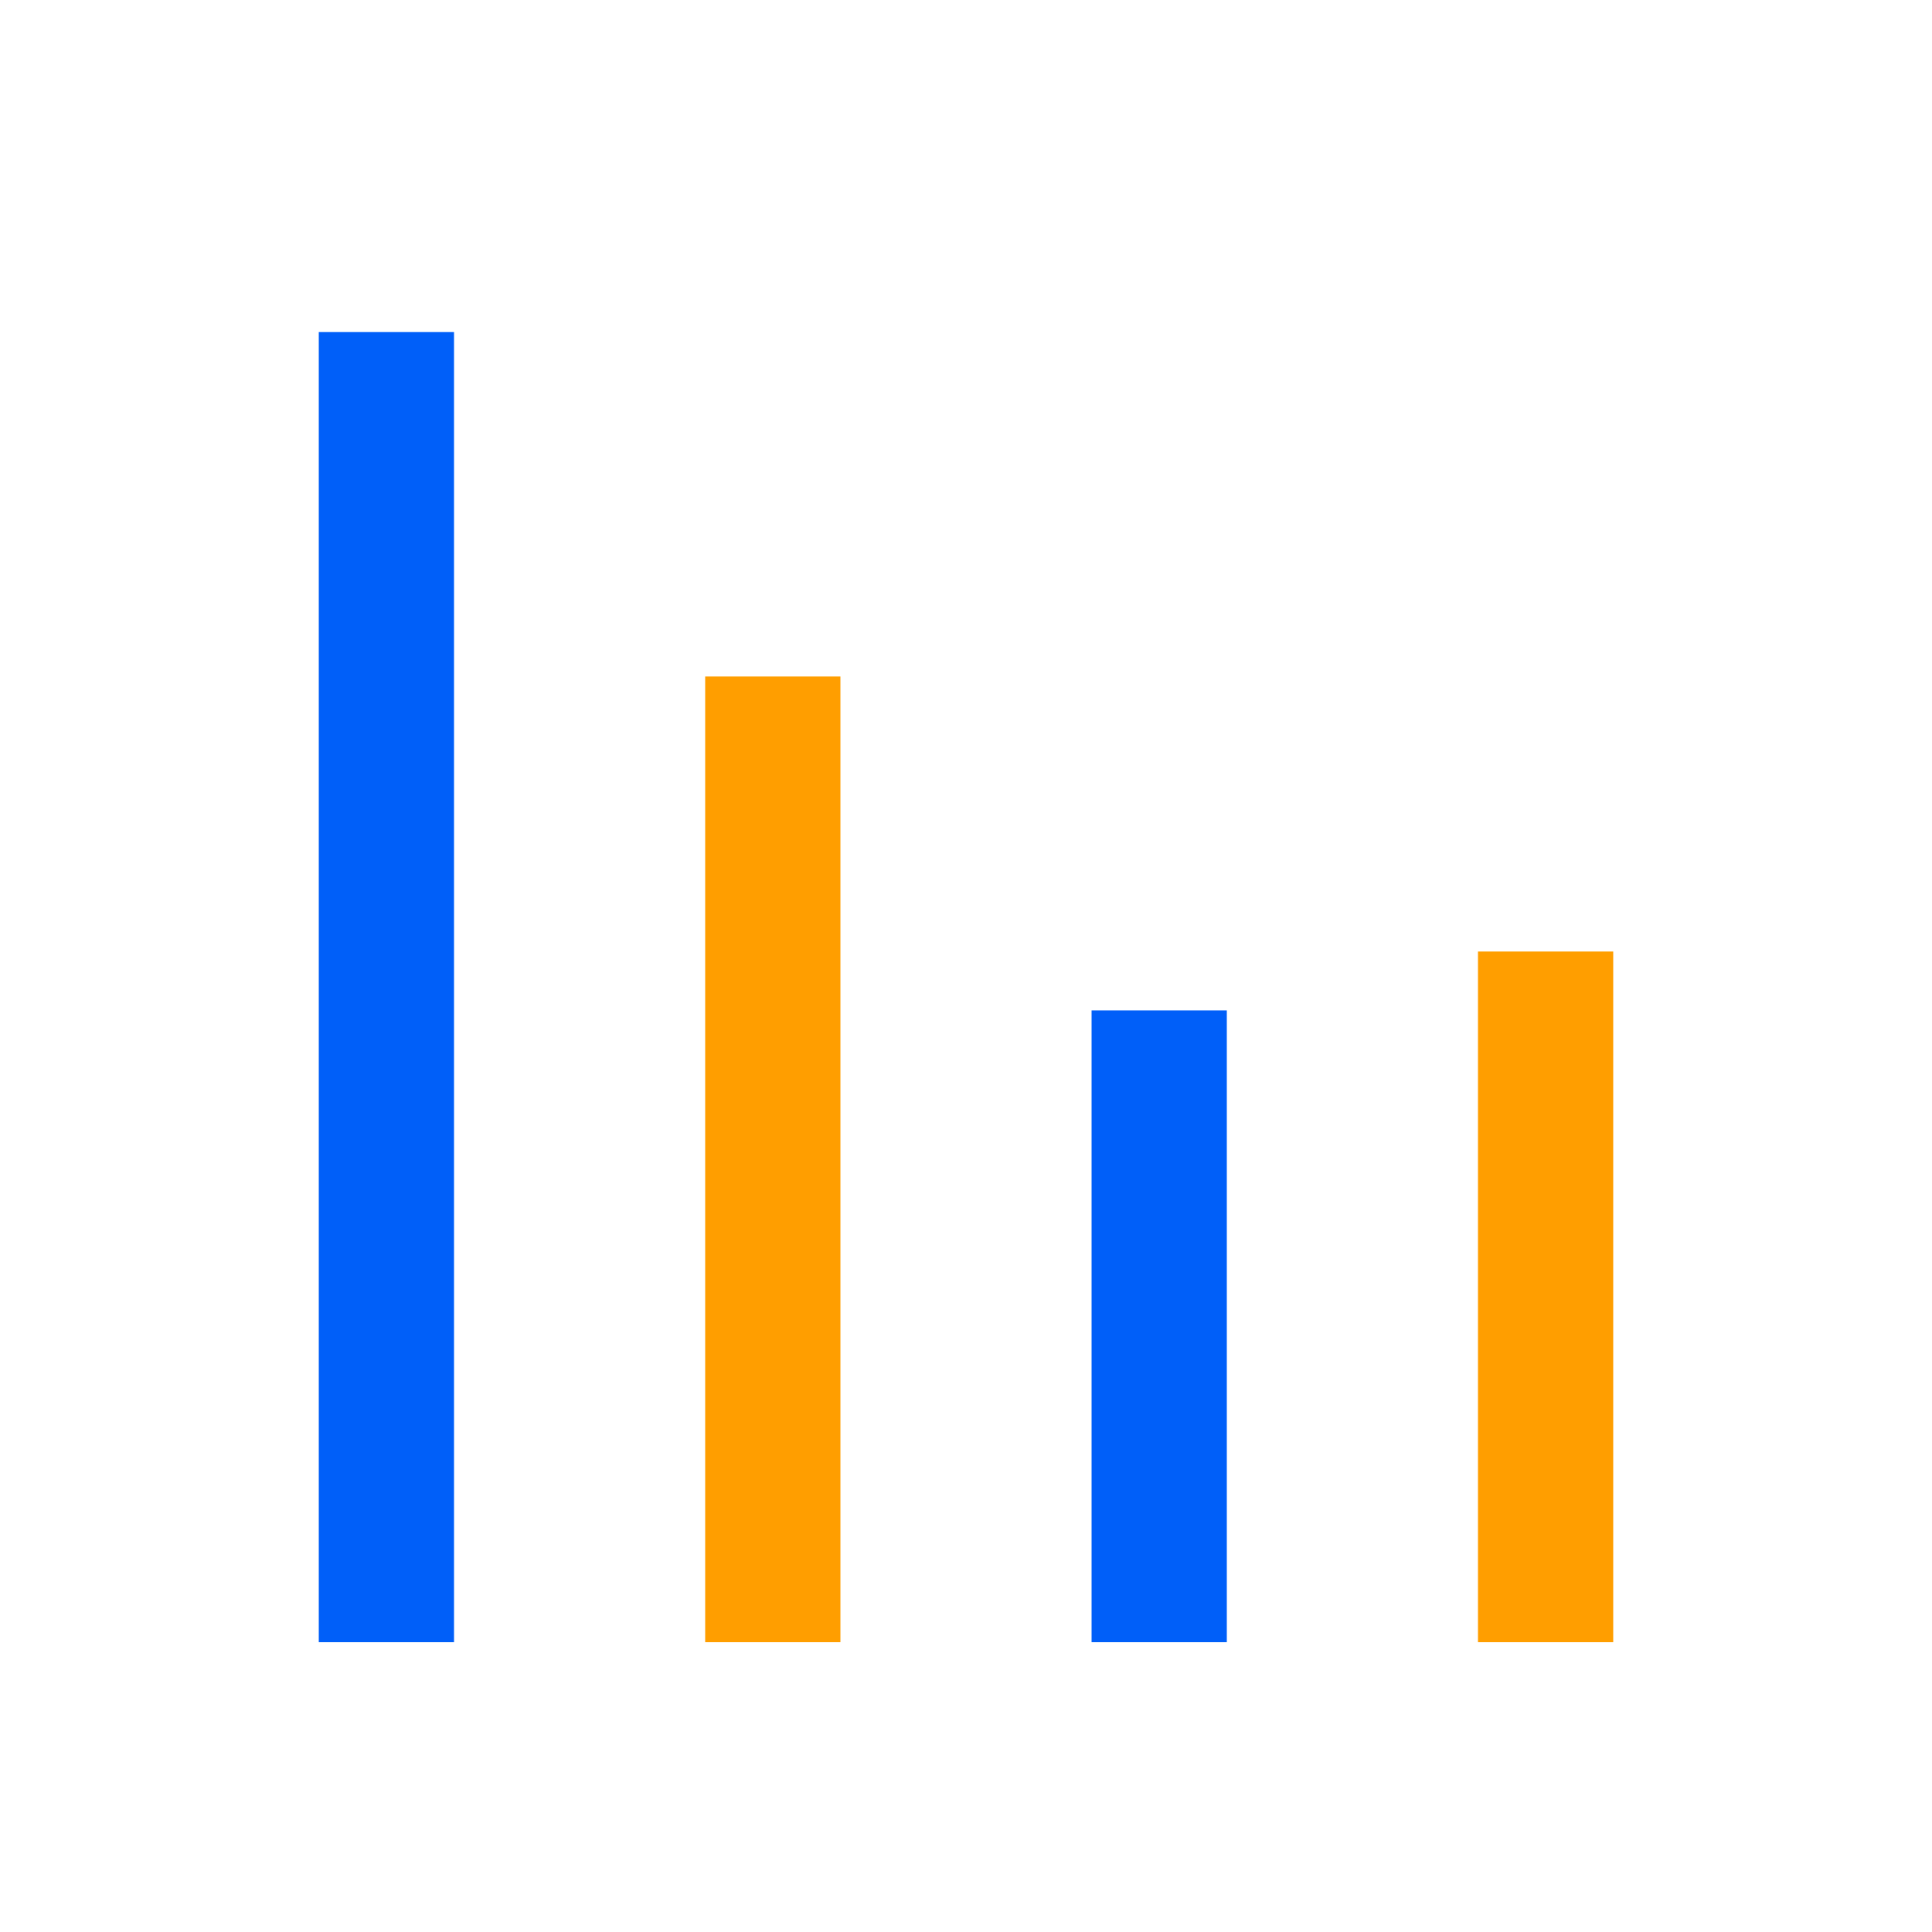 <svg width="100%" height="100%" xmlns="http://www.w3.org/2000/svg" viewBox="0 0 100 100" preserveAspectRatio="xMidYMid" class="lds-bar-chart"><g transform="rotate(180 50 50)"><rect ng-attr-x="{{config.x1}}" y="15" ng-attr-width="{{config.width}}" height="35.749" fill="#ff9e00" x="16.5" width="7"><animate attributeName="height" calcMode="spline" values="50;70;30;50" keyTimes="0;0.33;0.66;1" dur="1.7" keySplines="0.5 0 0.5 1;0.5 0 0.5 1;0.5 0 0.5 1" begin="-0.68s" repeatCount="indefinite"></animate></rect><rect ng-attr-x="{{config.x2}}" y="15" ng-attr-width="{{config.width}}" height="32.702" fill="#005ff9" x="36.5" width="7"><animate attributeName="height" calcMode="spline" values="50;70;30;50" keyTimes="0;0.33;0.66;1" dur="1.7" keySplines="0.5 0 0.5 1;0.5 0 0.5 1;0.5 0 0.5 1" begin="-0.34s" repeatCount="indefinite"></animate></rect><rect ng-attr-x="{{config.x3}}" y="15" ng-attr-width="{{config.width}}" height="49.985" fill="#ff9e00" x="56.5" width="7"><animate attributeName="height" calcMode="spline" values="50;70;30;50" keyTimes="0;0.33;0.66;1" dur="1.7" keySplines="0.5 0 0.5 1;0.5 0 0.5 1;0.5 0 0.5 1" begin="-1.02s" repeatCount="indefinite"></animate></rect><rect ng-attr-x="{{config.x4}}" y="15" ng-attr-width="{{config.width}}" height="67.812" fill="#005ff9" x="76.5" width="7"><animate attributeName="height" calcMode="spline" values="50;70;30;50" keyTimes="0;0.33;0.66;1" dur="1.7" keySplines="0.5 0 0.5 1;0.5 0 0.5 1;0.5 0 0.5 1" begin="0s" repeatCount="indefinite"></animate></rect></g></svg>